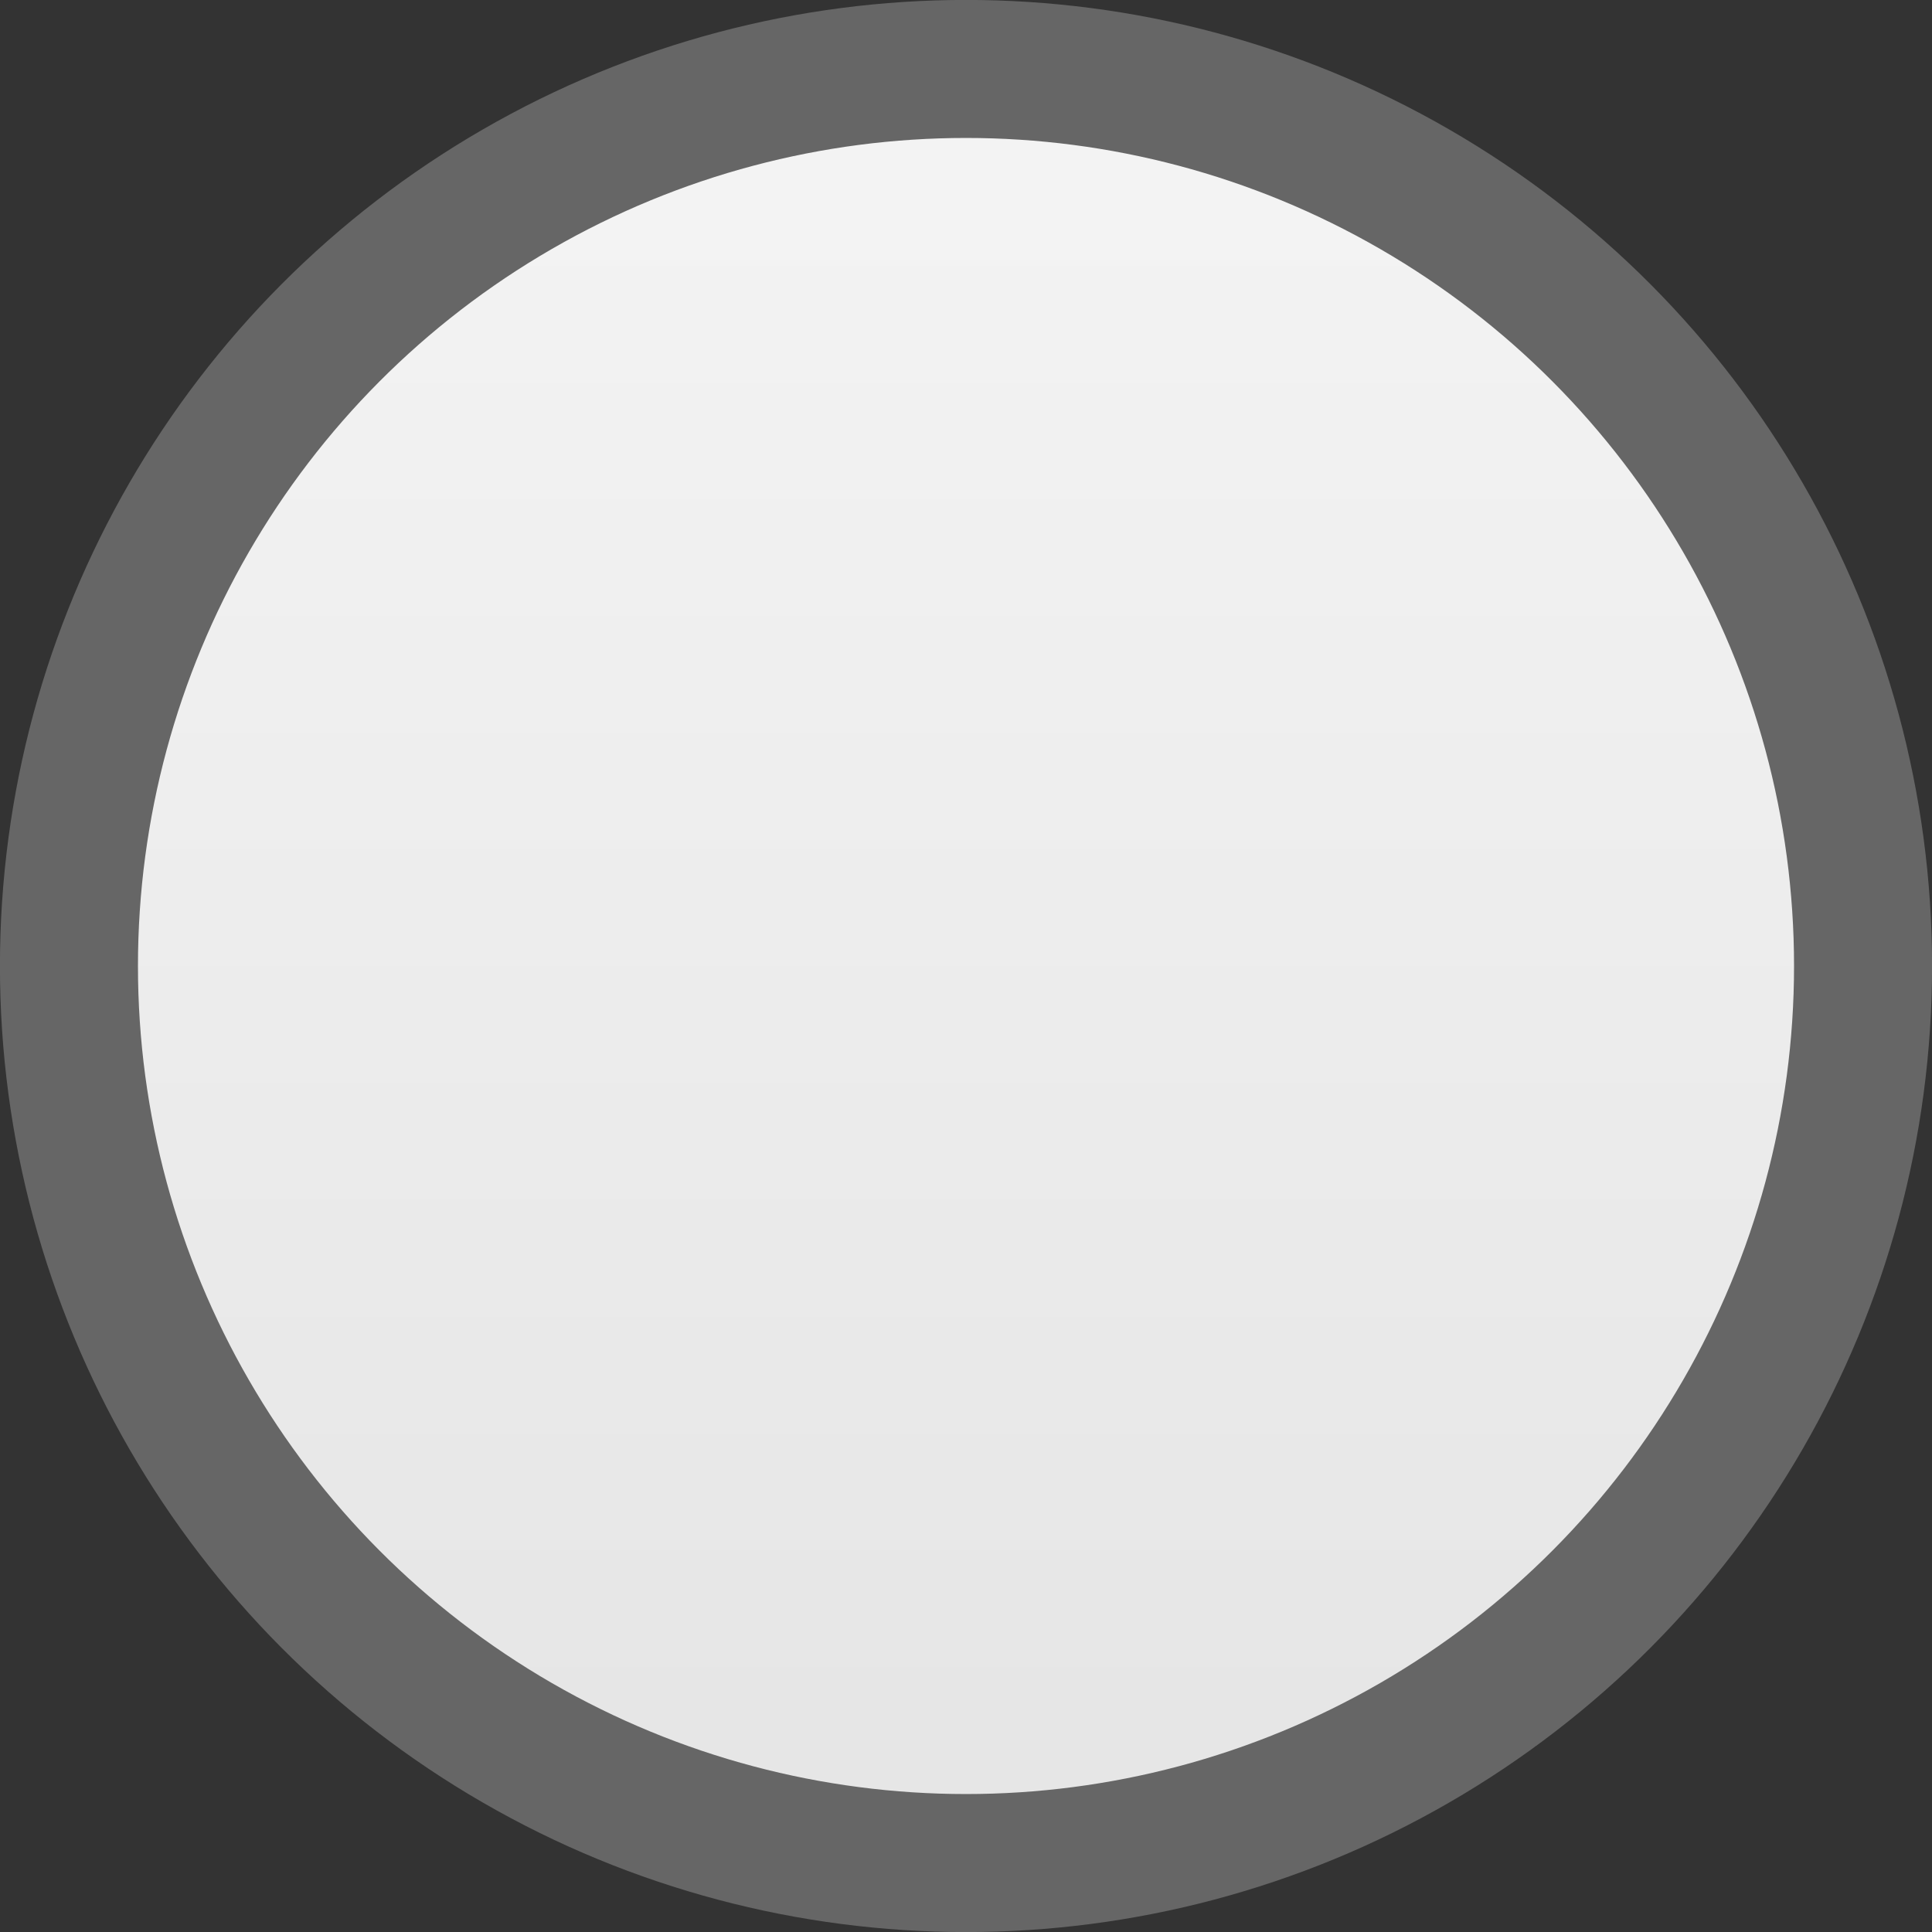 <?xml version="1.0" encoding="UTF-8" standalone="no"?>
<!-- Created with Inkscape (http://www.inkscape.org/) -->

<svg
   xmlns:dc="http://purl.org/dc/elements/1.1/"
   xmlns:cc="http://creativecommons.org/ns#"
   xmlns:rdf="http://www.w3.org/1999/02/22-rdf-syntax-ns#"
   xmlns:svg="http://www.w3.org/2000/svg"
   xmlns="http://www.w3.org/2000/svg"
   xmlns:sodipodi="http://sodipodi.sourceforge.net/DTD/sodipodi-0.dtd"
   xmlns:inkscape="http://www.inkscape.org/namespaces/inkscape"
   version="1.1"
   width="16"
   height="16"
   id="svg2"
   inkscape:version="0.91 r13725"
   sodipodi:docname="unknown-flag.svg"
   inkscape:export-filename="/home/doctormo/Projects/inkscape/inkscape-web/inkscape/static/images/bullet-pass.png"
   inkscape:export-xdpi="96"
   inkscape:export-ydpi="96">
  <rect width="100%" height="100%" fill="#333333" stroke="none"/>
  <sodipodi:namedview
     pagecolor="#ffffff"
     bordercolor="#666666"
     borderopacity="1"
     objecttolerance="10"
     gridtolerance="10"
     guidetolerance="10"
     inkscape:pageopacity="0"
     inkscape:pageshadow="2"
     inkscape:window-width="1855"
     inkscape:window-height="1056"
     id="namedview15"
     showgrid="false"
     inkscape:zoom="58.815625"
     inkscape:cx="-9.4457922"
     inkscape:cy="6.396186"
     inkscape:window-x="65"
     inkscape:window-y="24"
     inkscape:window-maximized="1"
     inkscape:current-layer="svg2"
     fit-margin-top="0"
     fit-margin-left="0"
     fit-margin-right="0"
     fit-margin-bottom="0" />
  <defs
     id="defs4">
    <linearGradient
       x1="8"
       y1="2"
       x2="8"
       y2="13"
       id="Background"
       gradientUnits="userSpaceOnUse"
       gradientTransform="matrix(1.143,0,0,1.143,-0.571,-0.571)">
      <stop
         style="stop-color:#f3f3f3;stop-opacity:1"
         offset="0"
         id="stop7" />
      <stop
         style="stop-color:#e6e6e6;stop-opacity:1"
         offset="1"
         id="stop9" />
    </linearGradient>
  </defs>
  <circle
     cx="8"
     cy="8"
     r="7.429"
     style="fill:url(#Background);stroke:#666666;stroke-width:1.143;stroke-opacity:1"
     id="circle11" />
</svg>
